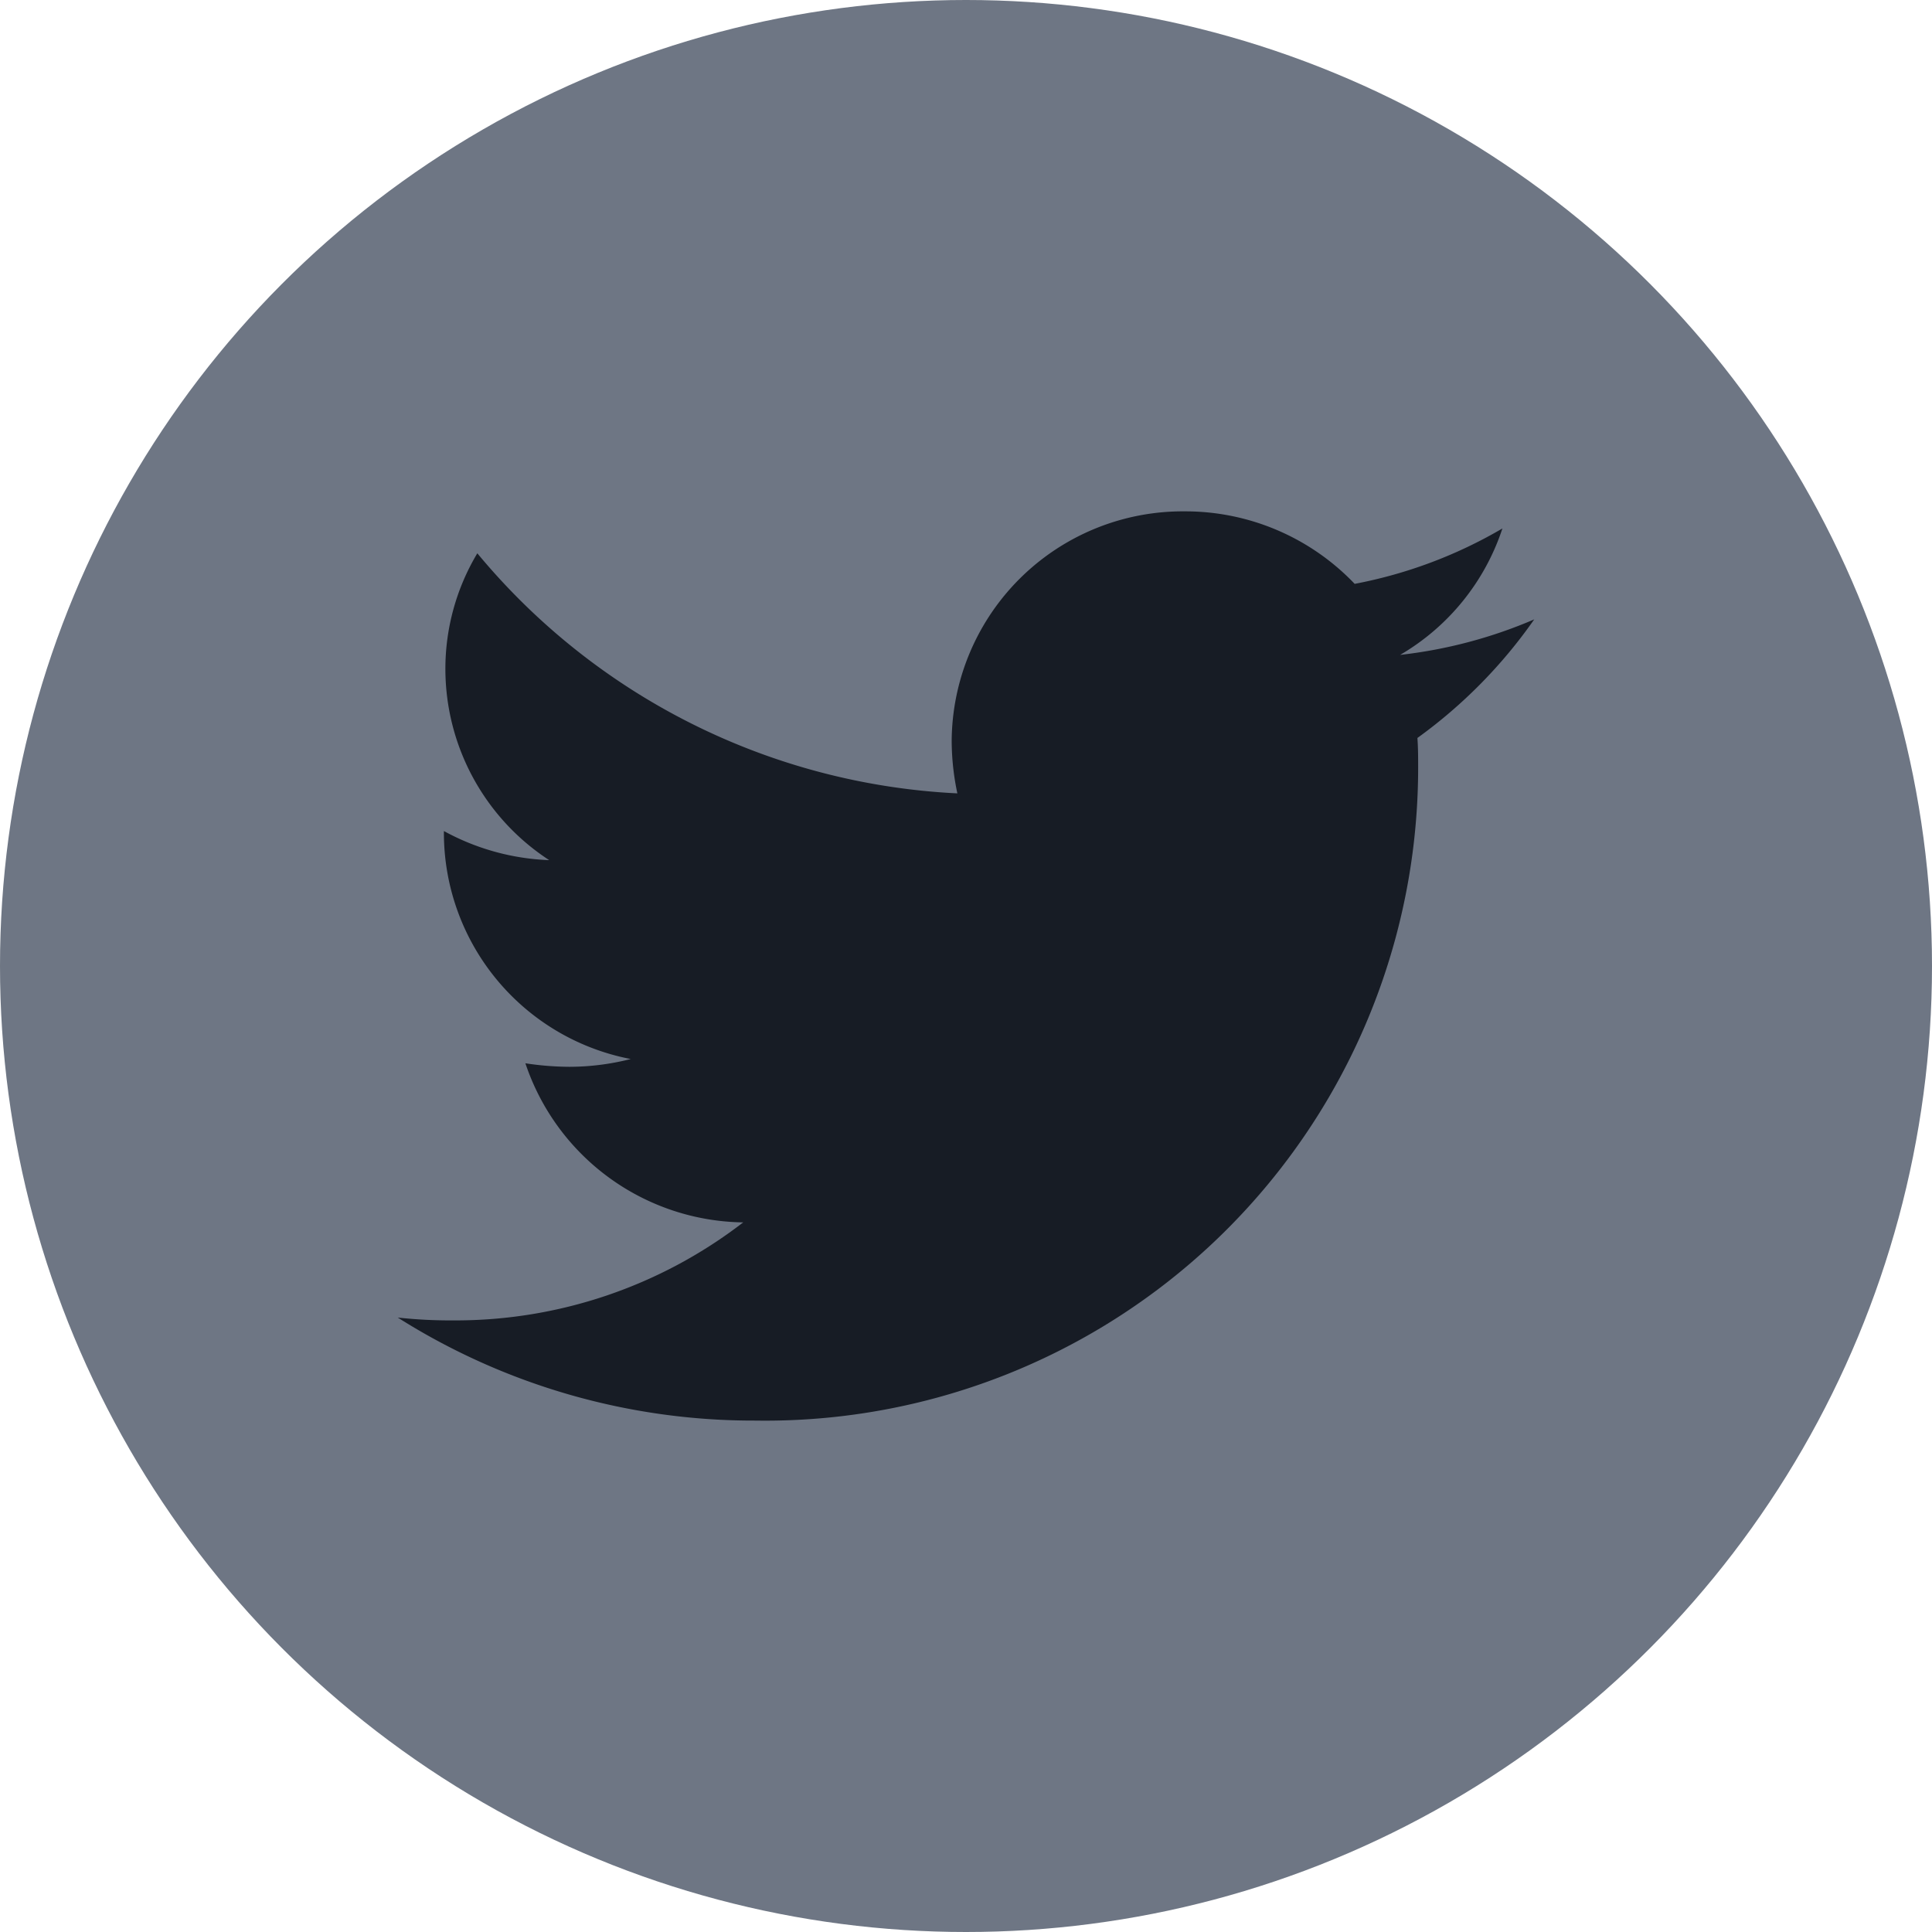 <svg xmlns="http://www.w3.org/2000/svg" width="34" height="34" viewBox="0 0 34 34">
  <g id="Twitter" transform="translate(-144 -13283)">
    <circle id="Ellipse_1" data-name="Ellipse 1" cx="17" cy="17" r="17" transform="translate(144 13283)" fill="#6e7684"/>
    <path id="Icon_awesome-twitter" data-name="Icon awesome-twitter" d="M17.944,7.368c.013.175.013.35.013.525A11.491,11.491,0,0,1,6.294,19.381,11.712,11.712,0,0,1,0,17.568a8.608,8.608,0,0,0,.99.05,8.289,8.289,0,0,0,5.089-1.725,4.1,4.1,0,0,1-3.833-2.8,5.246,5.246,0,0,0,.774.062A4.4,4.4,0,0,0,4.1,13.018,4.054,4.054,0,0,1,.812,9.056v-.05a4.176,4.176,0,0,0,1.853.512A4.019,4.019,0,0,1,.838,6.156,3.961,3.961,0,0,1,1.4,4.118,11.711,11.711,0,0,0,9.848,8.343a4.492,4.492,0,0,1-.1-.925,4.067,4.067,0,0,1,4.1-4.038A4.118,4.118,0,0,1,16.84,4.656a8.145,8.145,0,0,0,2.6-.975,4.038,4.038,0,0,1-1.8,2.225A8.316,8.316,0,0,0,20,5.281a8.74,8.74,0,0,1-2.056,2.087Z" transform="translate(151 13288.619)" fill="#171c25"/>
  </g>
</svg>
